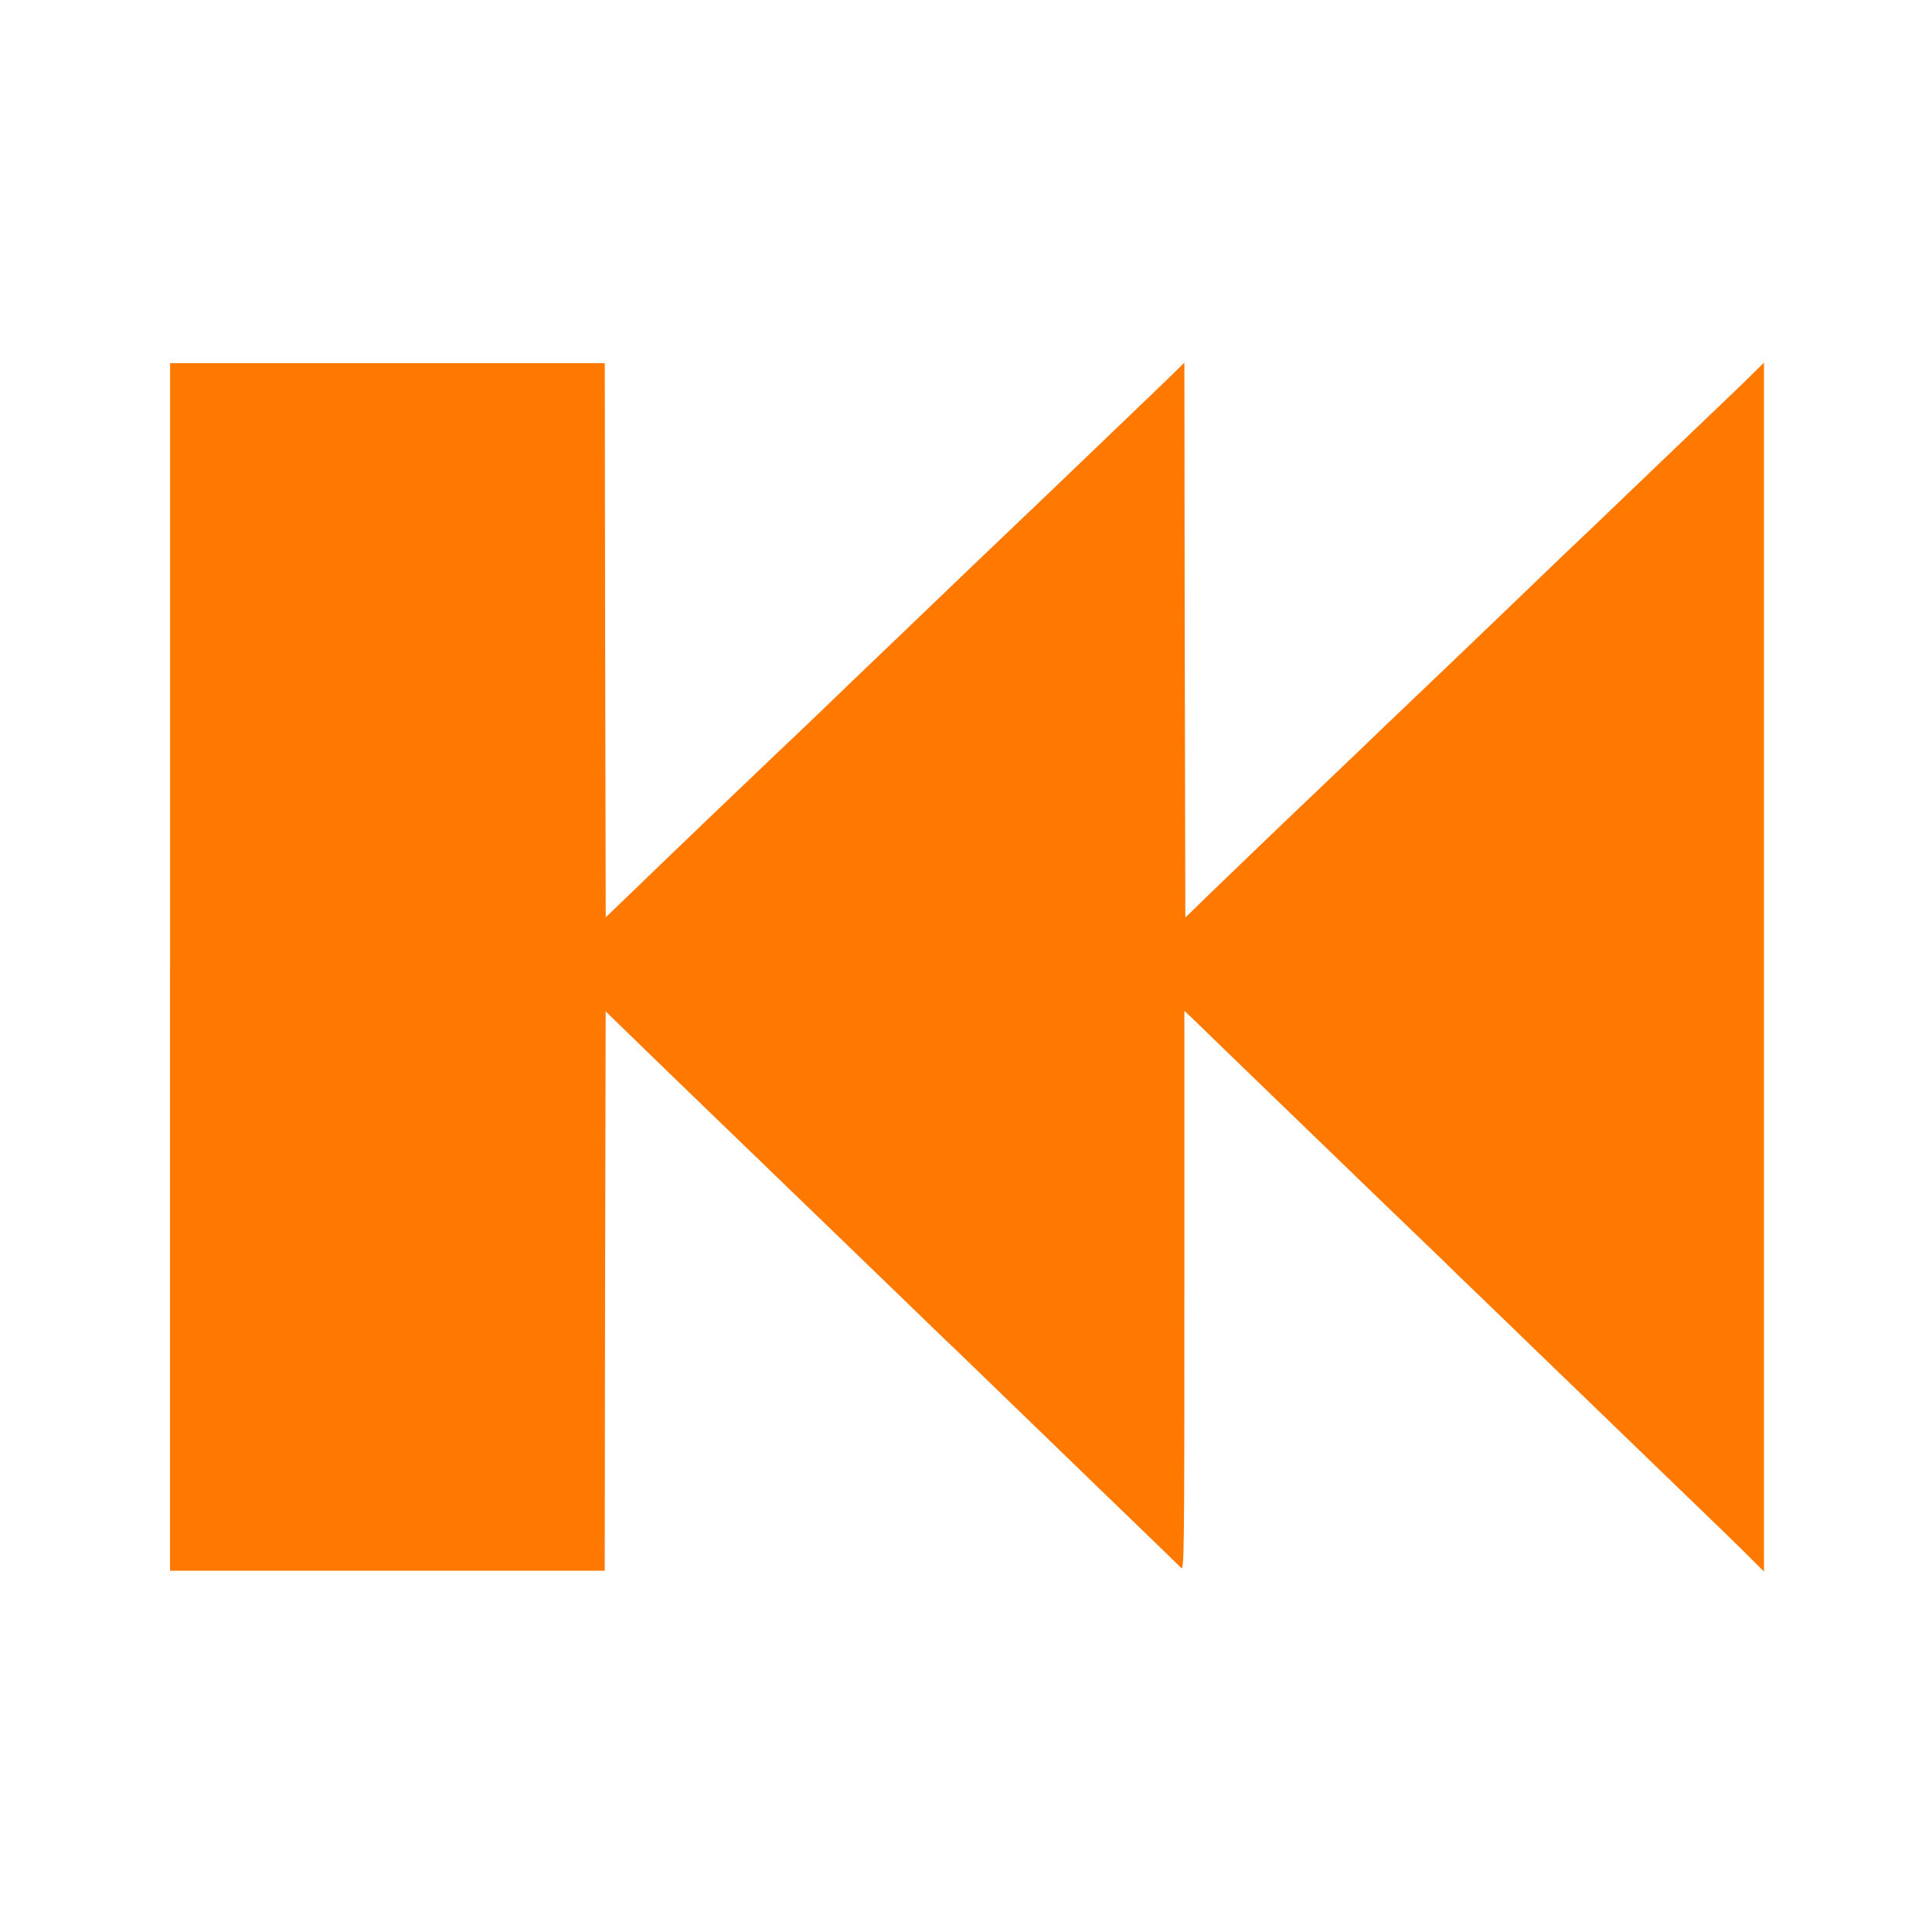 <!-- Generated by IcoMoon.io -->
<svg version="1.1" xmlns="http://www.w3.org/2000/svg" width="32" height="32" viewBox="0 0 32 32">
<title>Skip_backward</title>
<path fill="#ff7900" d="M2.816 16.016v10h7.2l0.006-4.634 0.010-4.63 0.464 0.451c0.256 0.25 0.544 0.528 0.64 0.621 0.144 0.138 1.018 0.982 1.955 1.888 0.099 0.096 0.518 0.499 0.928 0.896s0.934 0.902 1.162 1.123c0.23 0.224 0.544 0.528 0.698 0.672 0.426 0.413 1.645 1.59 1.866 1.805 0.109 0.106 0.547 0.531 0.976 0.944s0.806 0.781 0.838 0.813c0.054 0.061 0.058-0.070 0.058-4.579v-4.643l0.17 0.16c0.090 0.090 0.346 0.336 0.566 0.55 0.694 0.672 1.466 1.418 2.288 2.211 0.438 0.422 0.986 0.95 1.216 1.171 0.227 0.224 0.509 0.496 0.624 0.605s0.547 0.528 0.96 0.928c0.413 0.4 0.832 0.803 0.928 0.896s0.528 0.509 0.96 0.928c0.432 0.416 0.848 0.819 0.928 0.896 0.080 0.074 0.326 0.317 0.554 0.538l0.406 0.403v-20.022l-0.342 0.336c-0.192 0.182-0.467 0.451-0.618 0.592-0.307 0.294-0.416 0.4-1.267 1.213-0.333 0.32-0.669 0.643-0.749 0.717-0.138 0.128-0.442 0.419-1.2 1.149-0.493 0.474-1.603 1.536-1.779 1.702-0.083 0.077-0.429 0.41-0.768 0.736-0.342 0.326-0.659 0.63-0.704 0.672-0.128 0.118-1.373 1.312-1.789 1.715l-0.368 0.358-0.010-4.595-0.006-4.595-0.282 0.275c-0.154 0.147-0.342 0.333-0.422 0.406-0.080 0.077-0.438 0.419-0.797 0.765-0.362 0.346-0.707 0.678-0.771 0.739-0.768 0.73-1.744 1.664-2.445 2.339-0.195 0.186-0.422 0.403-0.502 0.48-0.083 0.077-0.419 0.403-0.752 0.723-0.333 0.317-0.662 0.634-0.733 0.698-0.234 0.221-1.85 1.766-2.477 2.374l-0.403 0.387-0.010-4.589-0.006-4.589h-7.2v10z"></path>
</svg>

